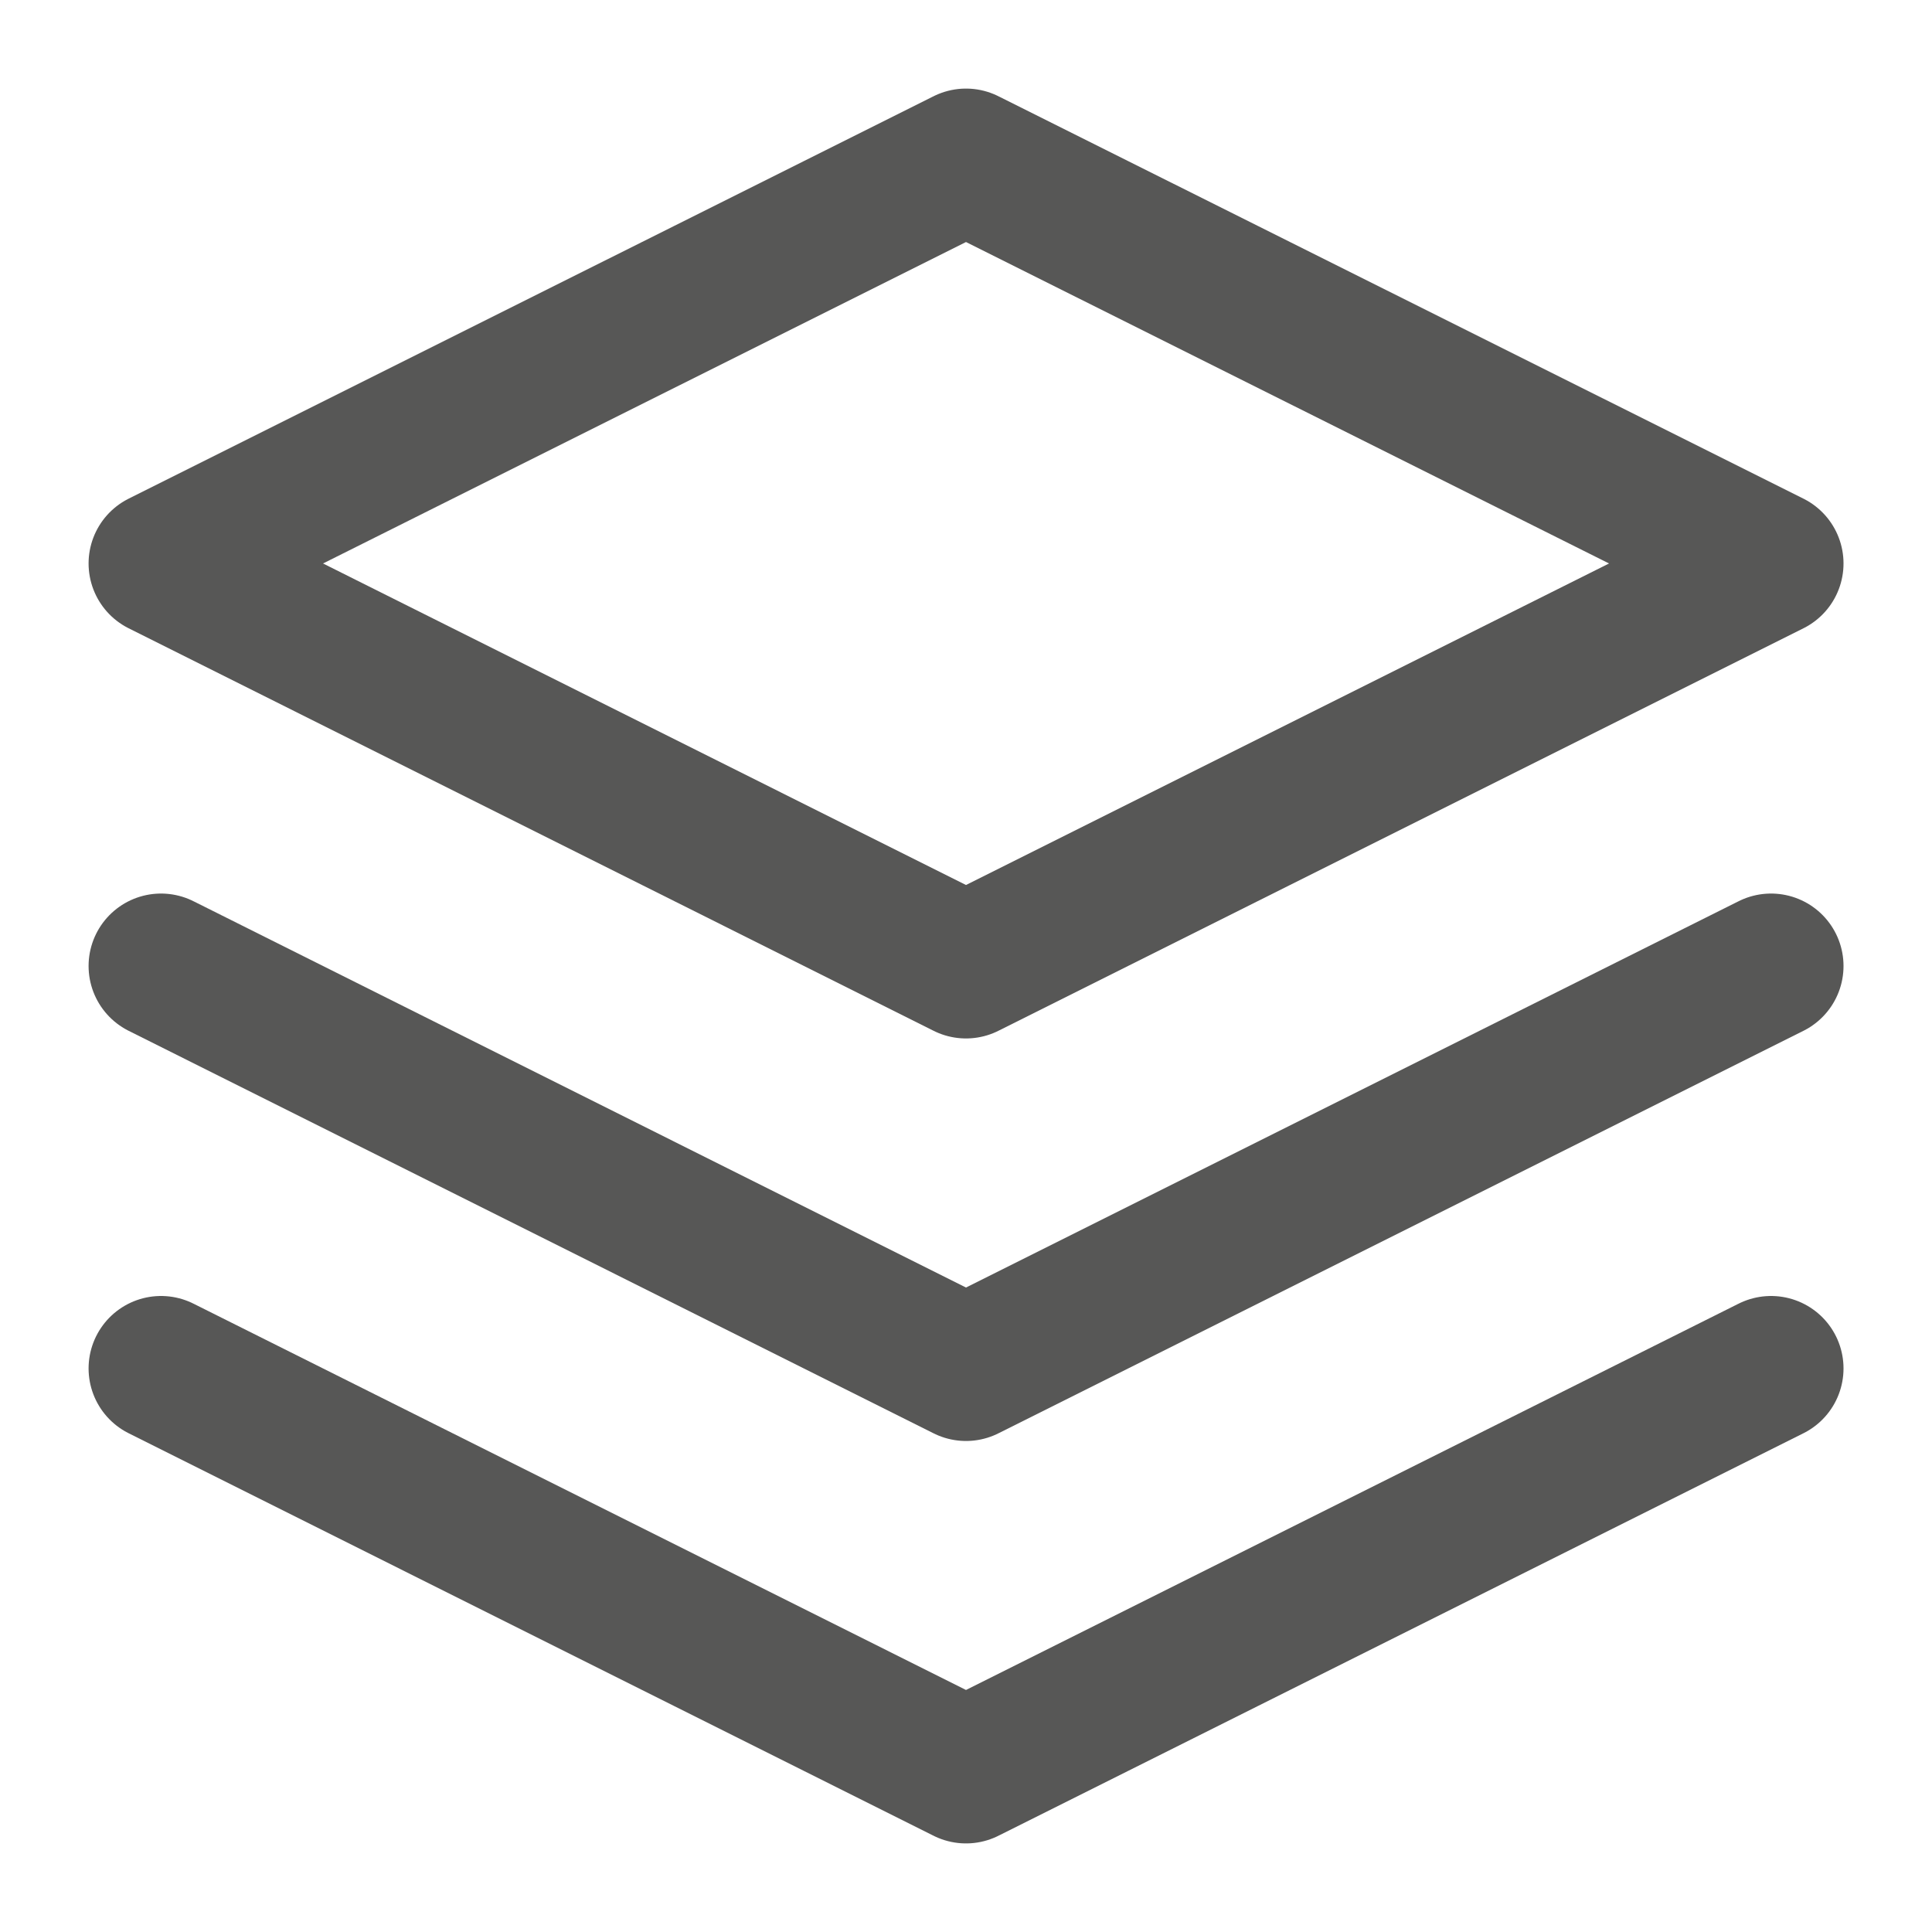 <svg width="20" height="20" viewBox="0 0 20 20" fill="none" xmlns="http://www.w3.org/2000/svg">
<g clip-path="url(#clip0_53908_9794)">
<path d="M10 1.667L1.667 5.833L10 10L18.334 5.833L10 1.667Z" stroke="#575756" stroke-width="1.5" stroke-linecap="round" stroke-linejoin="round"/>
<path d="M1.667 14.166L10 18.333L18.334 14.166" stroke="#575756" stroke-width="1.5" stroke-linecap="round" stroke-linejoin="round"/>
<path d="M1.667 10L10 14.167L18.334 10" stroke="#575756" stroke-width="1.5" stroke-linecap="round" stroke-linejoin="round"/>
</g>
<defs>
<clipPath id="clip0_53908_9794">
<rect width="20" height="20" fill="white"/>
</clipPath>
</defs>
</svg>
